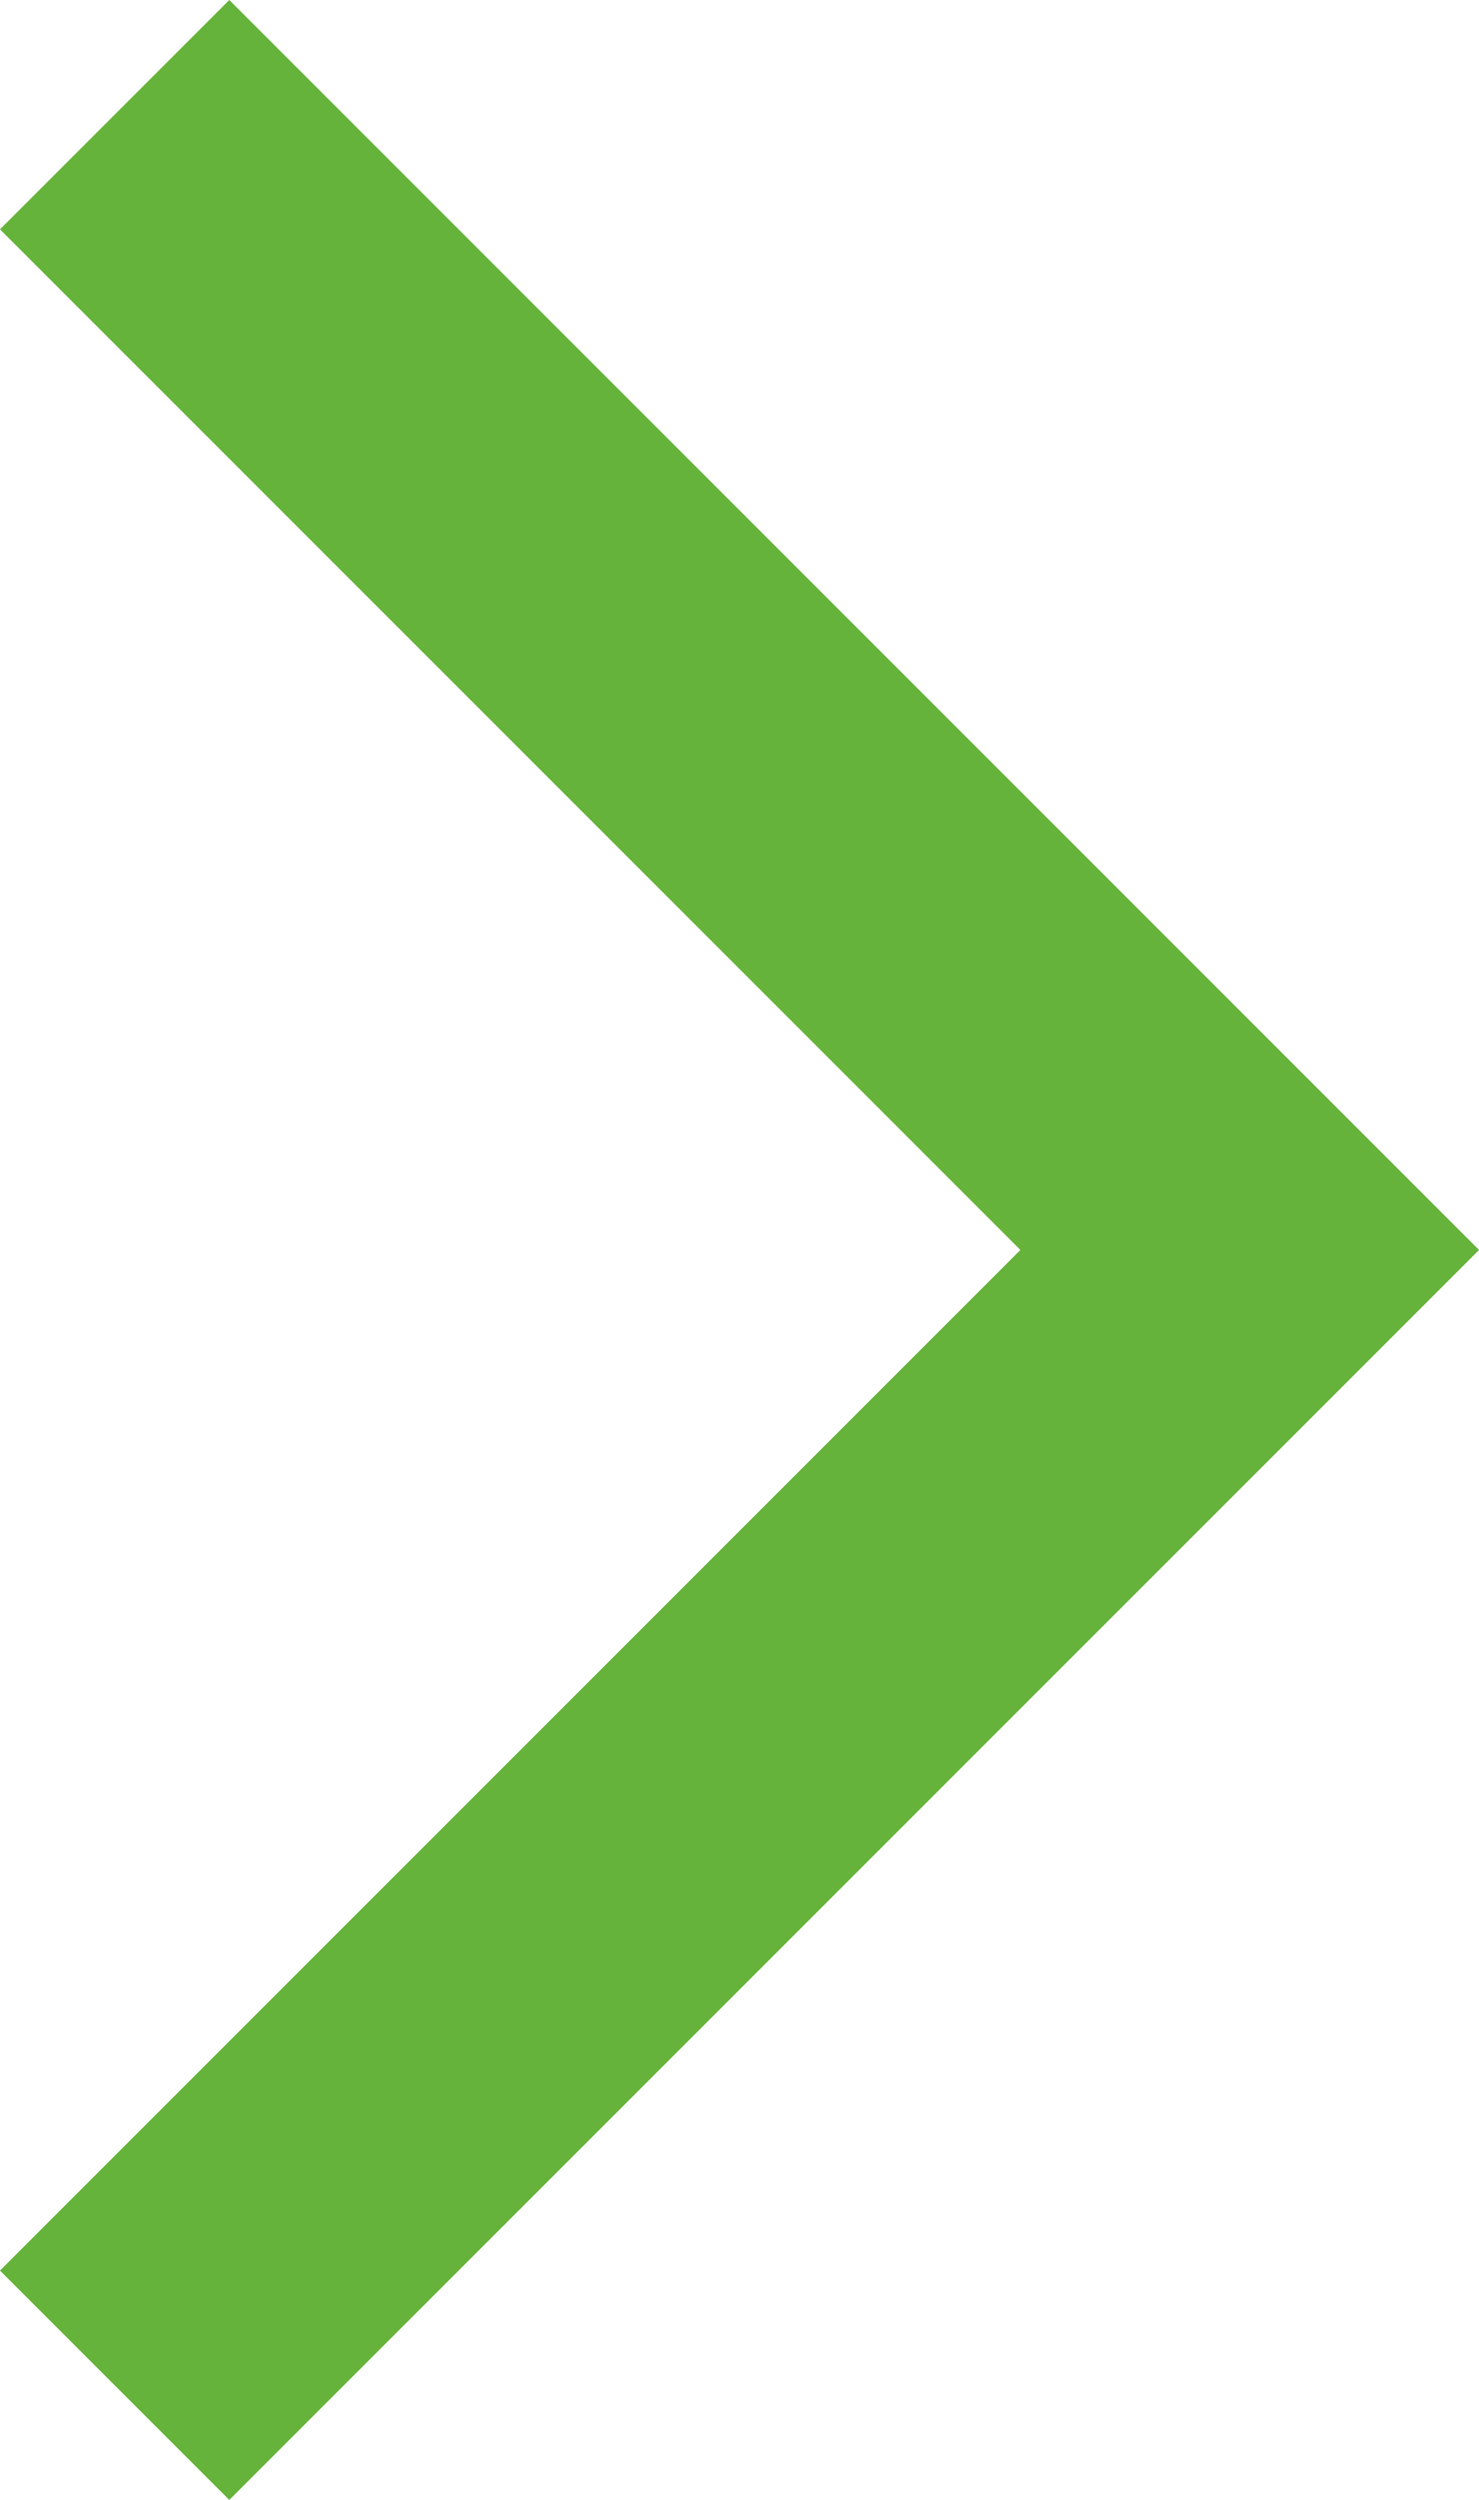 <svg xmlns="http://www.w3.org/2000/svg" width="9.121" height="15.414"><g id="구성_요소_26_1" data-name="구성 요소 26 – 1" transform="translate(.707 .707)"><path id="패스_1561" data-name="패스 1561" d="M0 0l7 7-7 7" fill="none" stroke="#65b33a" stroke-width="2"/></g></svg>